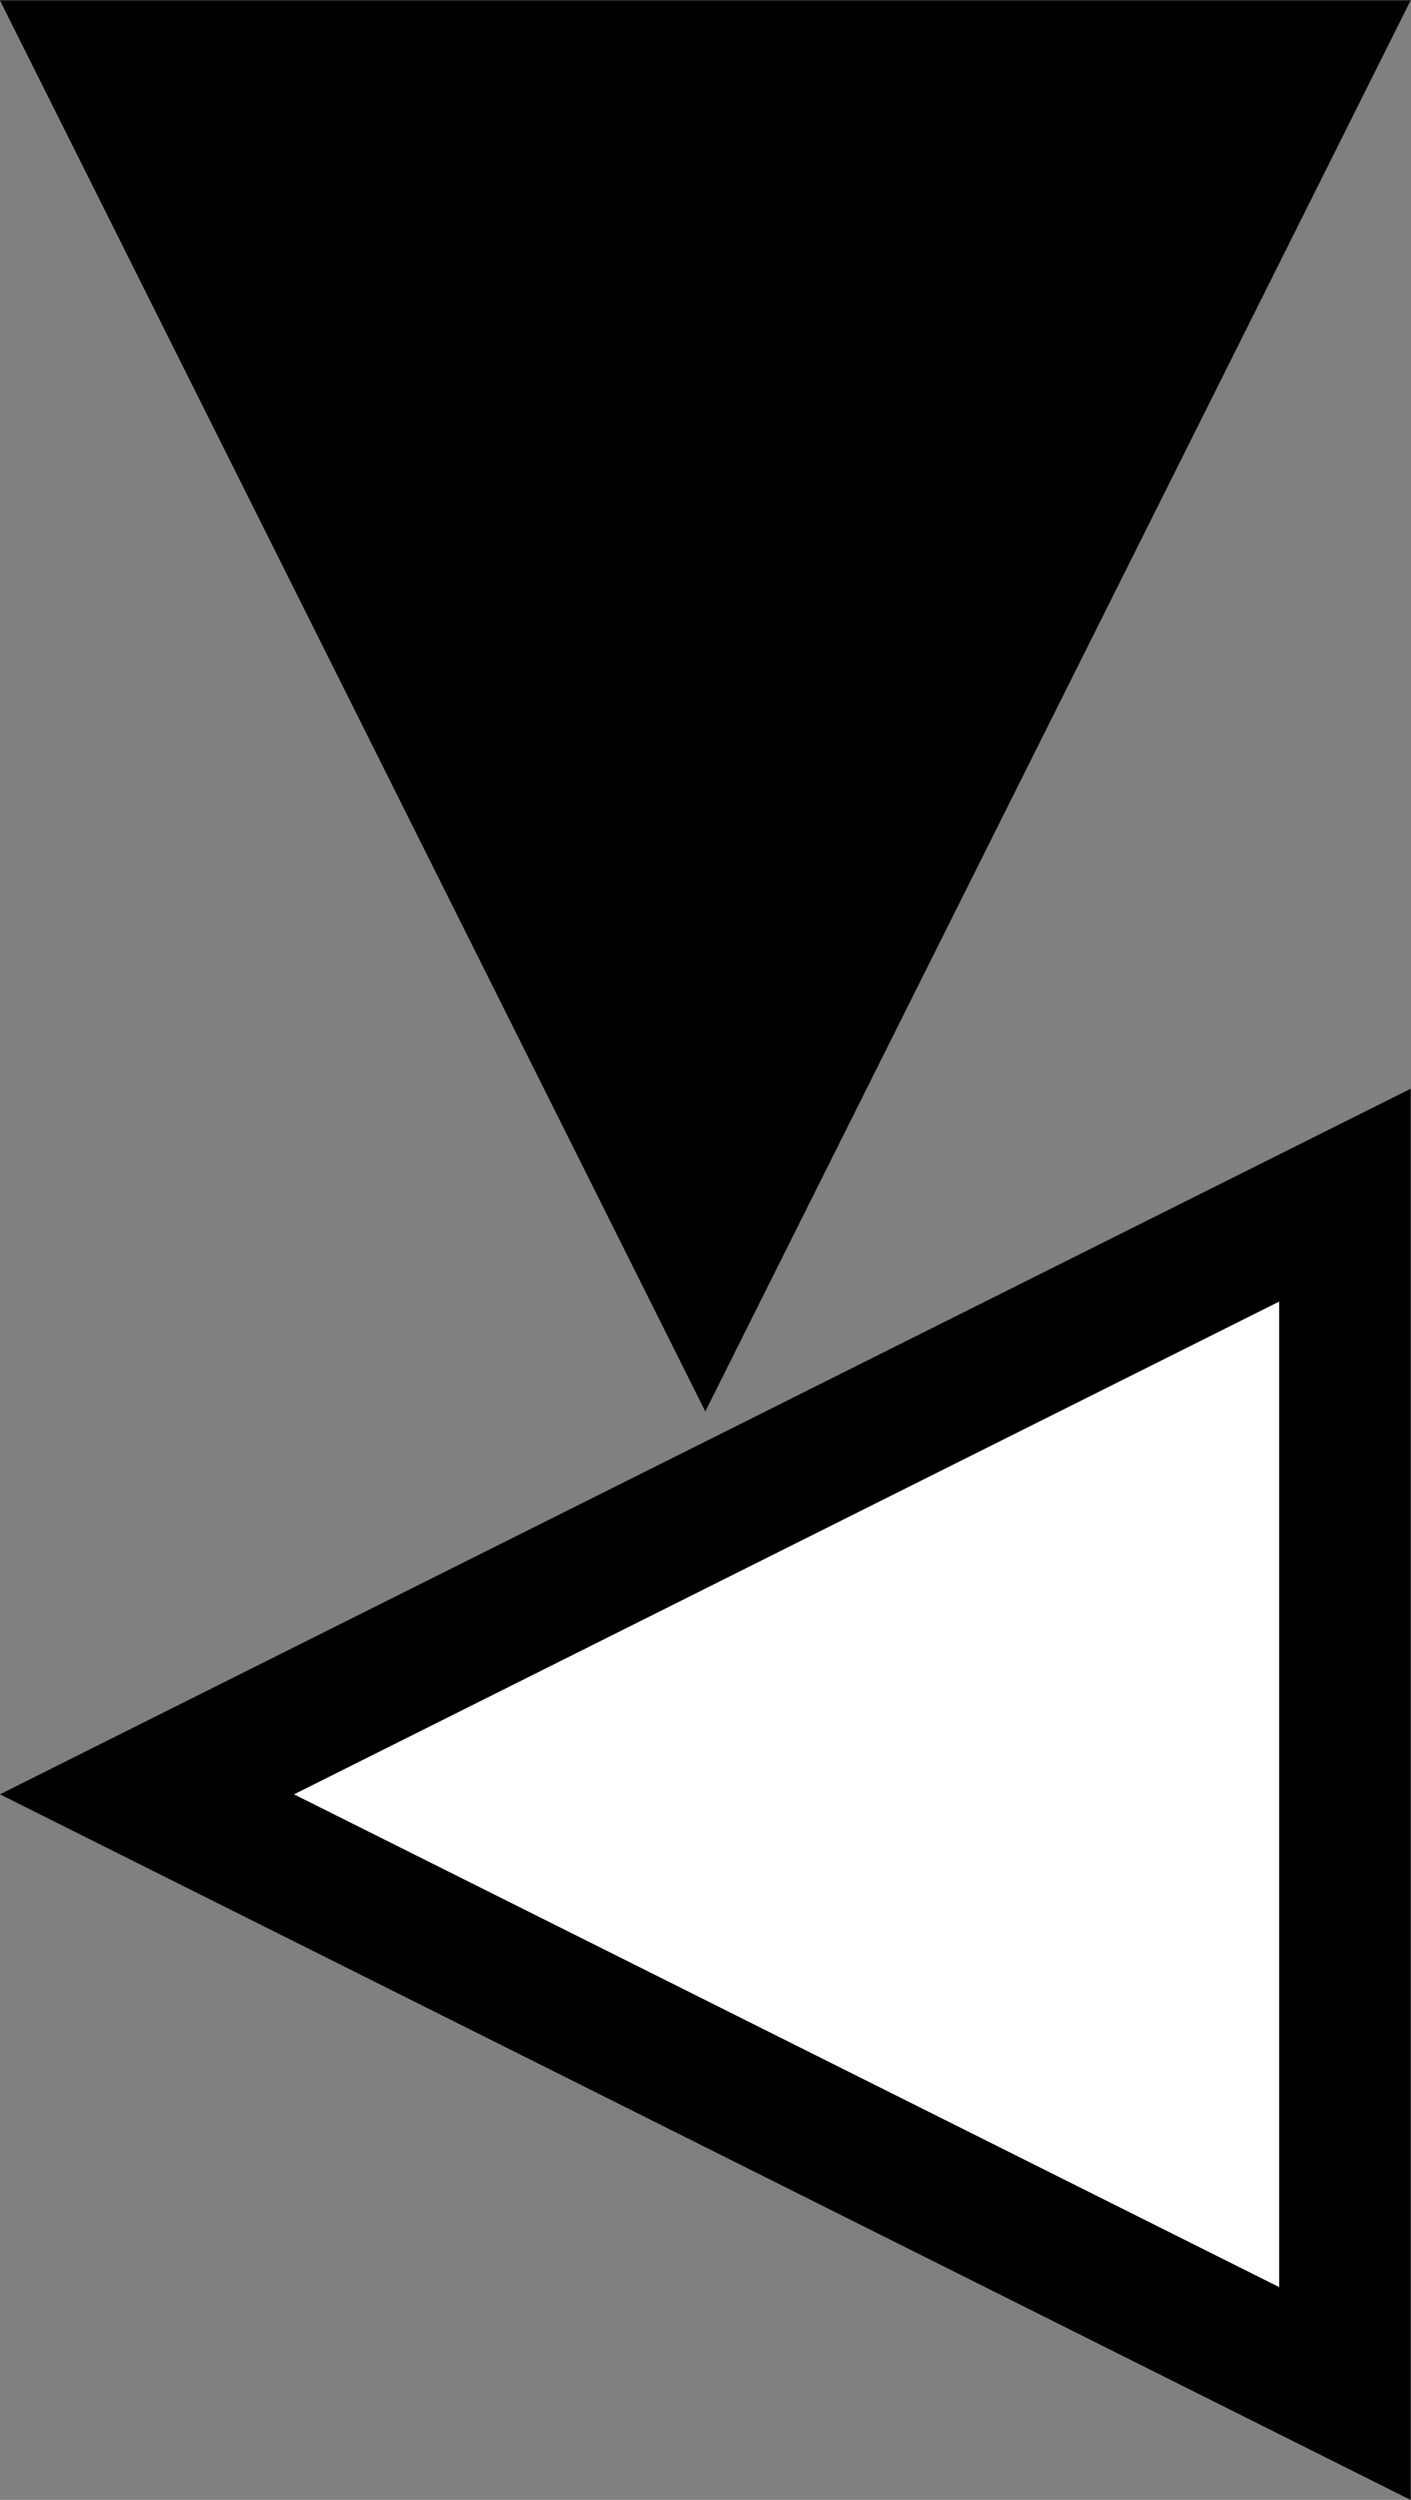 <?xml version="1.0" encoding="UTF-8" standalone="no"?>
<!-- Created with Inkscape (http://www.inkscape.org/) -->

<svg
   width="21.456mm"
   height="38.001mm"
   viewBox="0 0 21.456 38.001"
   version="1.1"
   id="svg5"
   inkscape:version="1.1.2 (0a00cf5339, 2022-02-04)"
   sodipodi:docname="swap_xy.svg"
   xmlns:inkscape="http://www.inkscape.org/namespaces/inkscape"
   xmlns:sodipodi="http://sodipodi.sourceforge.net/DTD/sodipodi-0.dtd"
   xmlns="http://www.w3.org/2000/svg"
   xmlns:svg="http://www.w3.org/2000/svg">
  <rect x="0" y="0" width="21.456" height="38.001" fill="#808080" stroke="none"/>
  <sodipodi:namedview
     id="namedview7"
     pagecolor="#ffffff"
     bordercolor="#666666"
     borderopacity="1.0"
     inkscape:pageshadow="2"
     inkscape:pageopacity="0.0"
     inkscape:pagecheckerboard="0"
     inkscape:document-units="mm"
     showgrid="false"
     fit-margin-top="0"
     fit-margin-left="0"
     fit-margin-right="0"
     fit-margin-bottom="0"
     inkscape:zoom="1.75"
     inkscape:cx="182"
     inkscape:cy="-48.285714"
     inkscape:window-width="2125"
     inkscape:window-height="1123"
     inkscape:window-x="3936"
     inkscape:window-y="542"
     inkscape:window-maximized="0"
     inkscape:current-layer="layer1" />
  <defs
     id="defs2">
    <marker
       style="overflow:visible"
       id="Arrow2Sstartl"
       refX="0"
       refY="0"
       orient="auto"
       inkscape:stockid="Arrow2Sstartl">
      <path
         transform="matrix(0.3,0,0,0.3,-0.69,0)"
         d="M 8.719,4.034 -2.207,0.016 8.719,-4.002 c -1.745,2.372 -1.735,5.617 -6e-7,8.035 z"
         style="fill:#fd3301;fill-rule:evenodd;stroke:#fd3301;stroke-width:0.625;stroke-linejoin:round"
         id="path6348" />
    </marker>
    <marker
       style="overflow:visible"
       id="Arrow2Sstartl-2"
       refX="0"
       refY="0"
       orient="auto"
       inkscape:stockid="Arrow2Sstartl">
      <path
         transform="matrix(0.3,0,0,0.3,-0.69,0)"
         d="M 8.719,4.034 -2.207,0.016 8.719,-4.002 c -1.745,2.372 -1.735,5.617 -6e-7,8.035 z"
         style="fill:#fd3301;fill-rule:evenodd;stroke:#fd3301;stroke-width:0.625;stroke-linejoin:round"
         id="path6348-4" />
    </marker>
    <inkscape:path-effect
       effect="bspline"
       id="path-effect7625"
       is_visible="true"
       weight="33.333"
       steps="2"
       helper_size="0"
       apply_no_weight="true"
       apply_with_weight="true"
       only_selected="false"
       lpeversion="0" />
    <inkscape:path-effect
       effect="bspline"
       id="path-effect7989"
       is_visible="true"
       weight="33.333"
       steps="2"
       helper_size="0"
       apply_no_weight="true"
       apply_with_weight="true"
       only_selected="false"
       lpeversion="0" />
    <marker
       inkscape:isstock="true"
       style="overflow:visible"
       id="marker10365"
       refX="0"
       refY="0"
       orient="auto"
       inkscape:stockid="Arrow2Lend">
      <path
         transform="matrix(-1.1,0,0,-1.1,-1.1,0)"
         d="M 8.719,4.034 -2.207,0.016 8.719,-4.002 c -1.745,2.372 -1.735,5.617 -6e-7,8.035 z"
         style="fill:#000000;fill-opacity:1;fill-rule:evenodd;stroke:#000000;stroke-width:0.625;stroke-linejoin:round;stroke-opacity:1"
         id="path10363" />
    </marker>
    <inkscape:path-effect
       only_selected="false"
       apply_with_weight="true"
       apply_no_weight="true"
       helper_size="0"
       steps="2"
       weight="33.333"
       is_visible="true"
       id="path-effect10361"
       effect="bspline"
       lpeversion="0" />
  </defs>
  <g
     inkscape:label="Layer 1"
     inkscape:groupmode="layer"
     id="layer1"
     transform="translate(-33.054,-125.071)">
    <g
       id="g27087"
       transform="translate(7.812,-37.959)">
      <g
         style="fill:#ffffff;stroke:#000000;stroke-width:1.976;stroke-miterlimit:4;stroke-dasharray:none"
         id="g27005"
         transform="matrix(0,-1.012,1.012,0,24.441,202.45)">
        <path
           d="M 21,21 H 3 L 12,3 Z"
           id="path26996"
           style="fill:#ffffff;stroke:#000000;stroke-width:1.976;stroke-miterlimit:4;stroke-dasharray:none" />
      </g>
      <g
         style="fill:#000000;stroke:#000000;stroke-width:1.976;stroke-miterlimit:4;stroke-dasharray:none"
         id="g27009"
         transform="matrix(1.012,0,0,-1.012,23.823,185.287)">
        <path
           d="M 21,21 H 3 L 12,3 Z"
           id="path27007"
           style="stroke:#000000;stroke-width:1.976;stroke-miterlimit:4;stroke-dasharray:none" />
      </g>
    </g>
  </g>
</svg>
